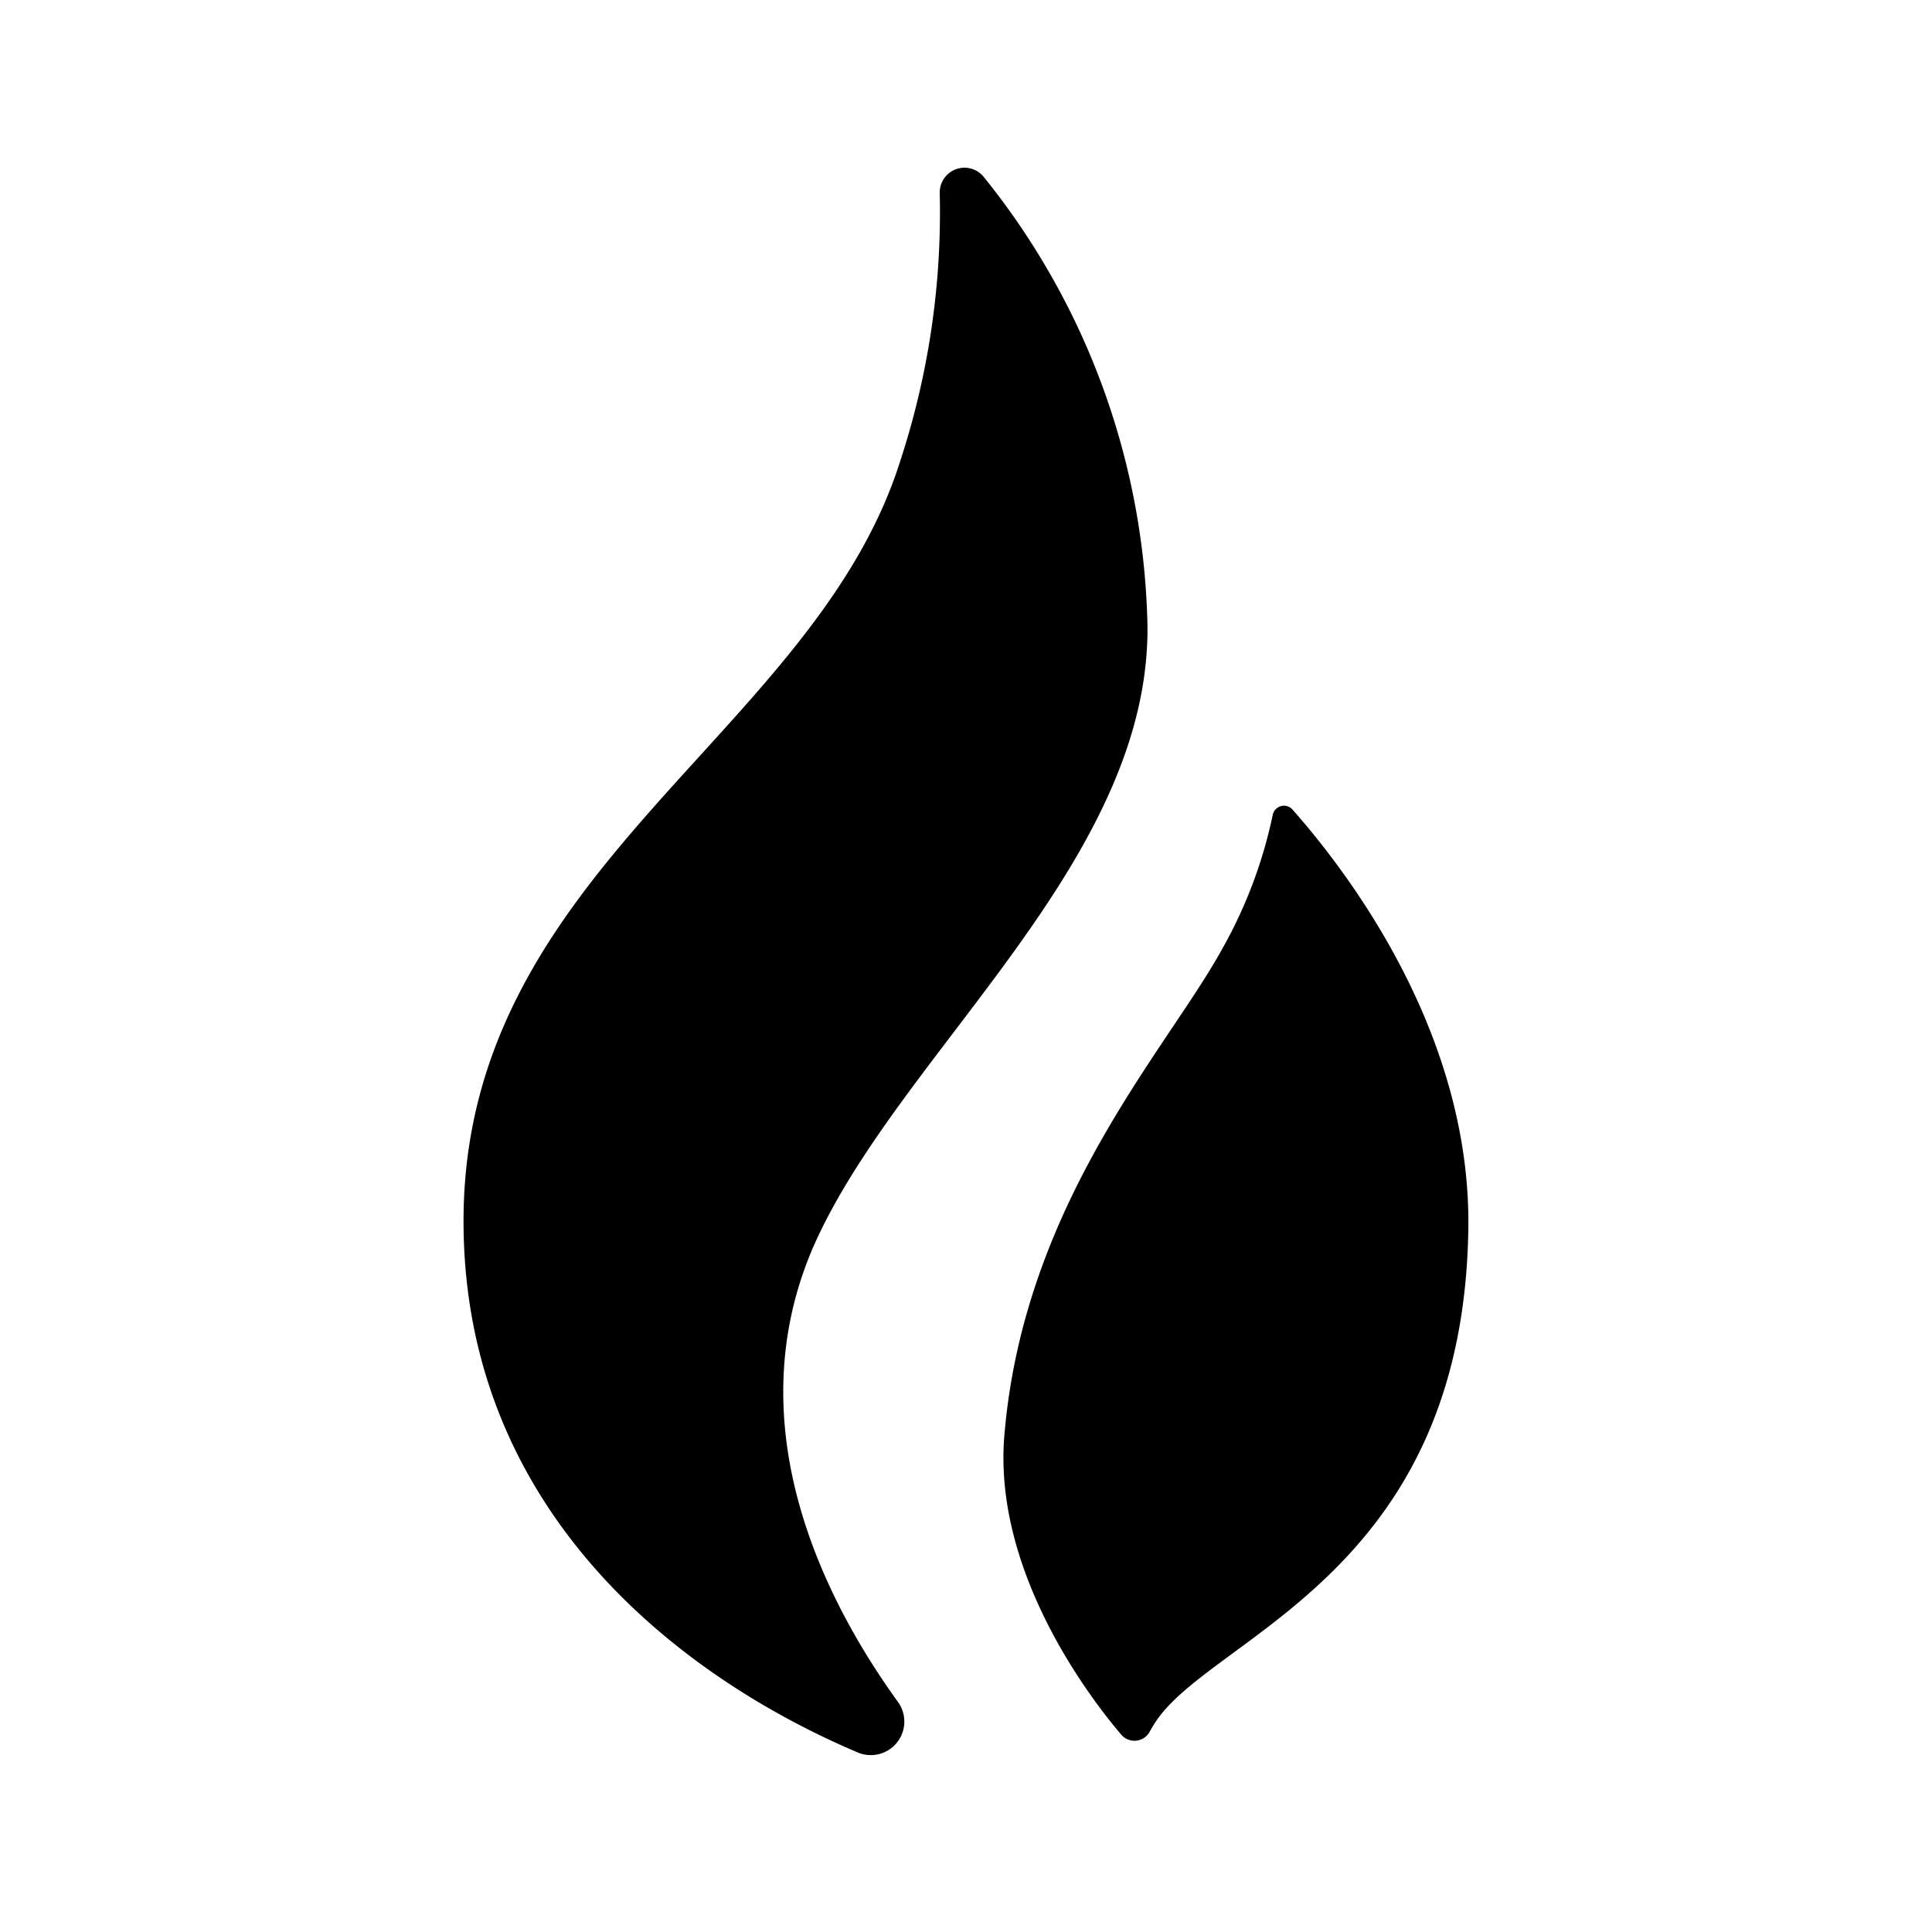 <svg xmlns="http://www.w3.org/2000/svg" data-name="Layer 1" viewBox="0 0 128 128"><path d="M59.5 112.77a2.22 2.22 0 01-2.66 3.34C44.79 111 30.71 99.94 30.71 80.9c0-23.33 23.26-32.23 28.95-50.41a52.83 52.83 0 002.6-17.69 1.64 1.64 0 012.93-1.06A48.86 48.86 0 0176 40.66c.75 16.08-16.46 29-22.14 42C48.75 94.55 54.66 106.07 59.5 112.77zM76.17 114.73a1.15 1.15 0 01-1.89.19c-2.67-3.14-8.45-11.23-7.74-19.8C67.81 79.78 77.22 69.63 80.9 63A31 31 0 0084.32 54a.76.76 0 011.28-.4c4.2 4.74 11.89 15.29 11.68 27.88-.35 21.4-14.91 26.28-19.87 31.54A7.94 7.94 0 0076.17 114.73z"/></svg>